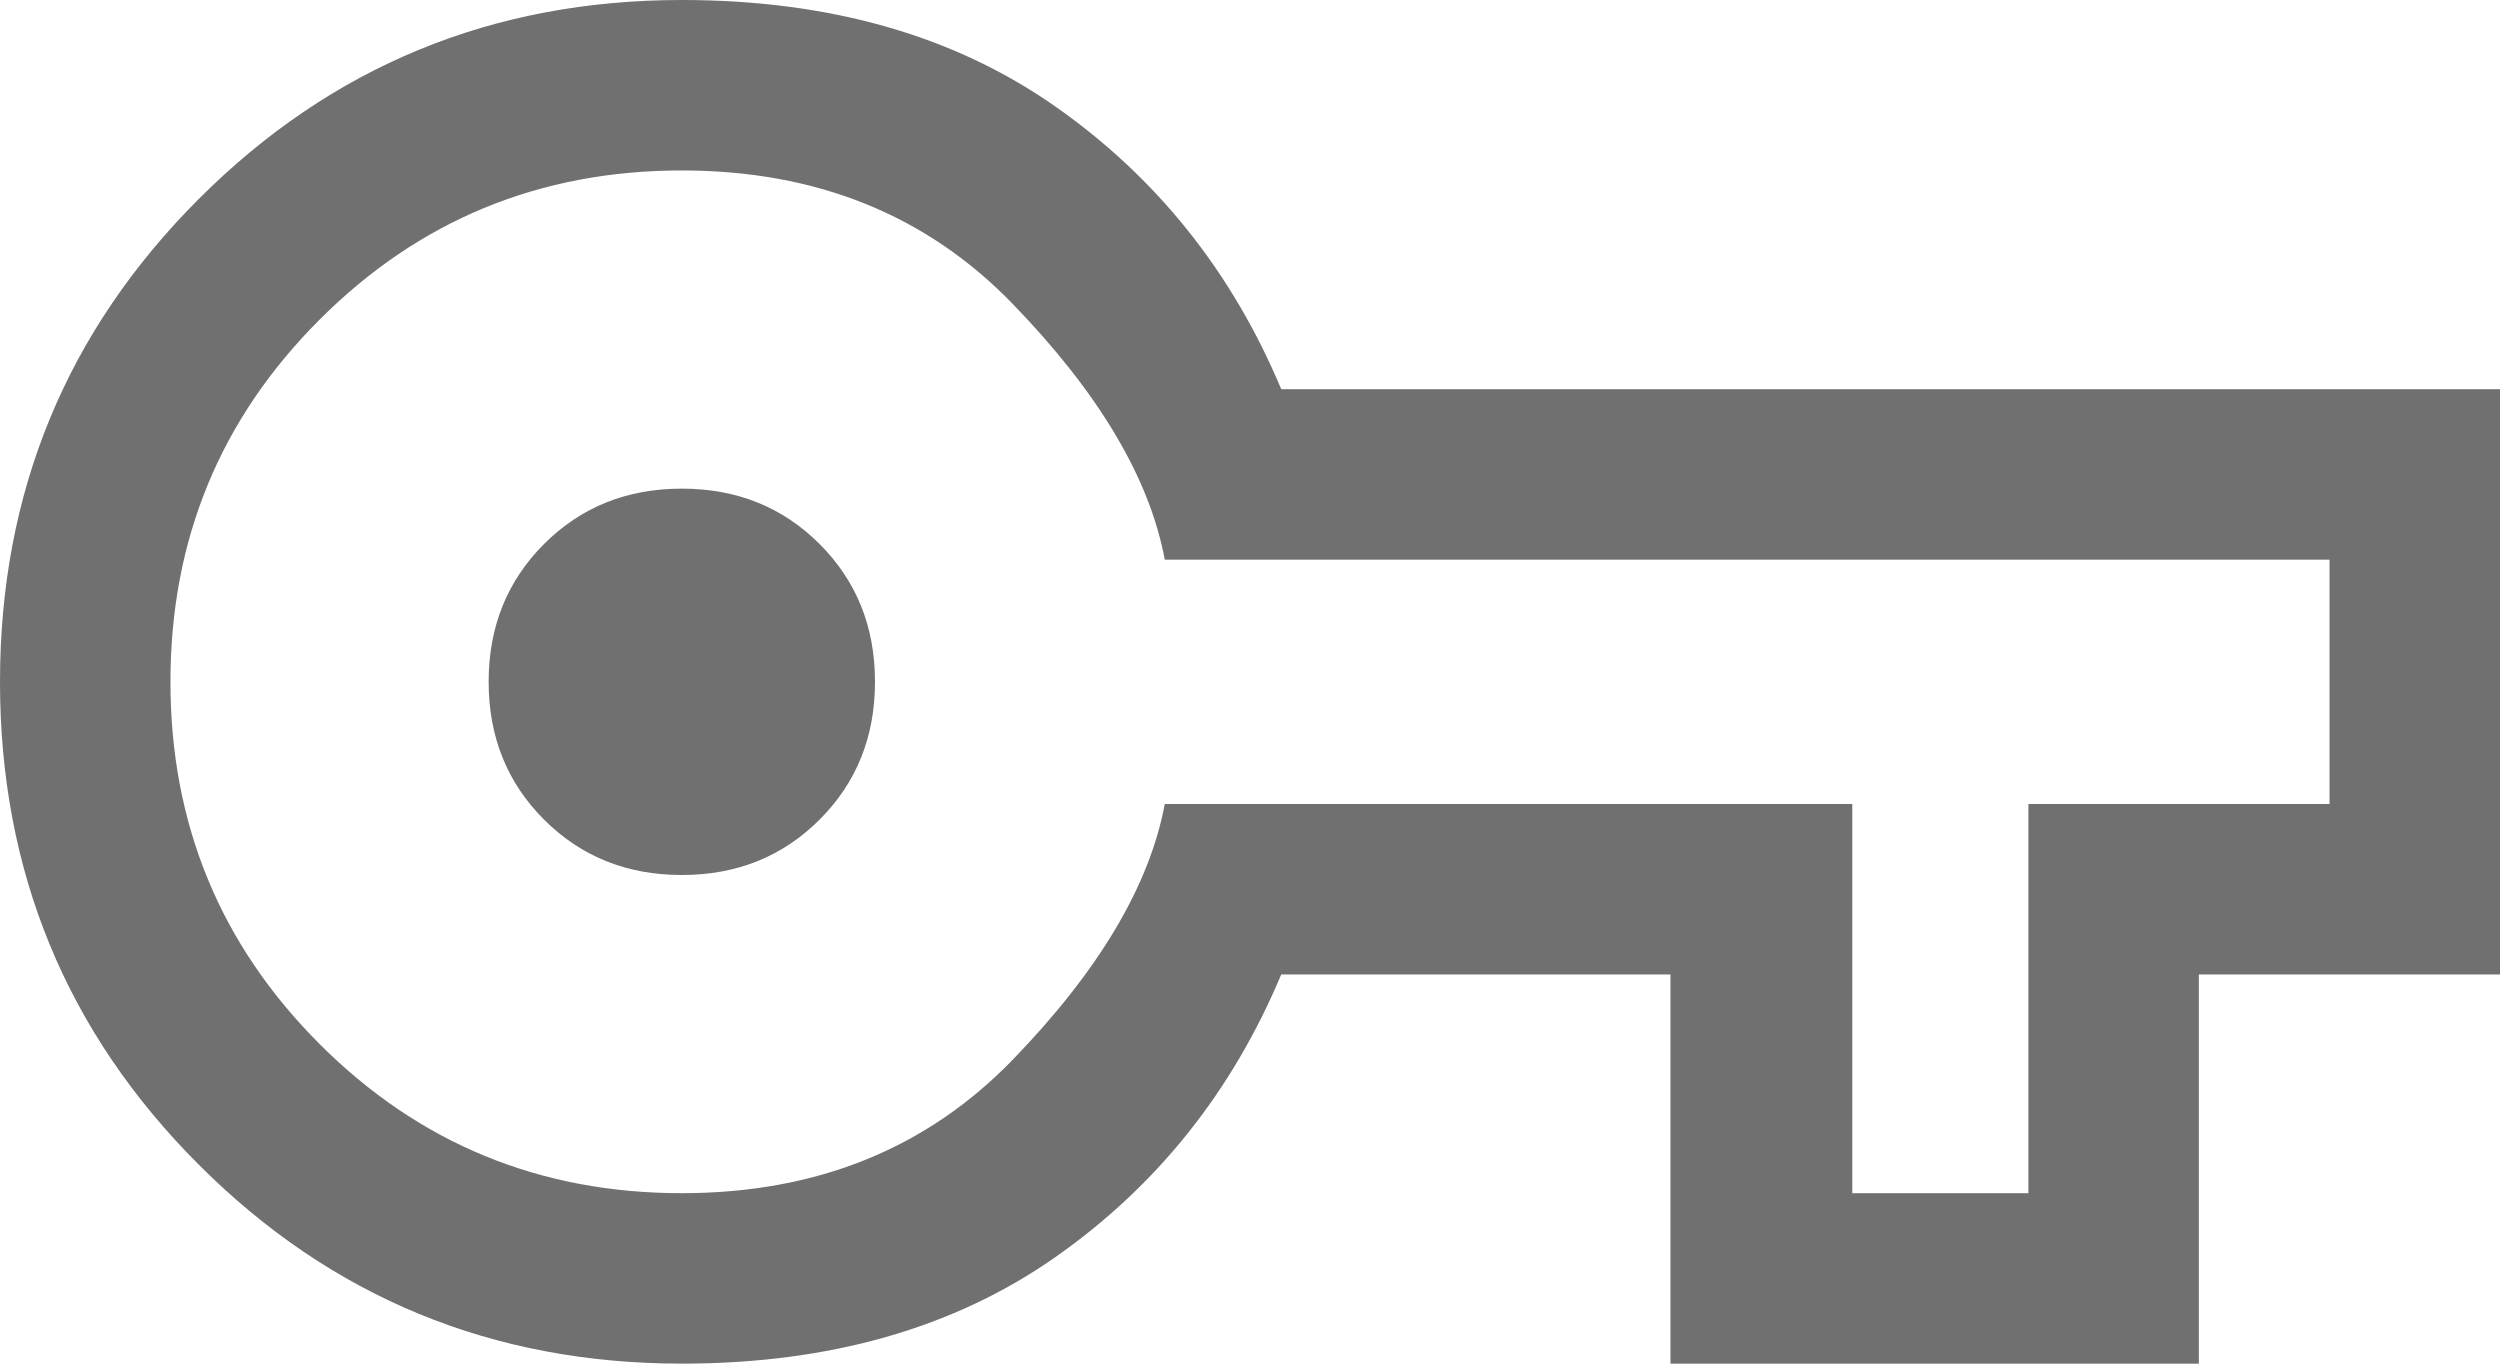<svg width="44" height="24" viewBox="0 0 44 24" fill="none" xmlns="http://www.w3.org/2000/svg">
<g clip-path="url(#clip0_1600_953)">
<path d="M12 24C8.667 24 5.833 22.833 3.5 20.5C1.167 18.167 0 15.333 0 12C0 8.667 1.167 5.833 3.5 3.5C5.833 1.167 8.667 0 12 0C14.6 0 16.792 0.625 18.575 1.875C20.358 3.125 21.683 4.783 22.55 6.85H44V17.15H38.7V24H29.4V17.15H22.55C21.683 19.217 20.358 20.875 18.575 22.125C16.792 23.375 14.6 24 12 24ZM12 21C14.367 21 16.308 20.217 17.825 18.65C19.342 17.083 20.233 15.583 20.5 14.15H32.6V21H35.7V14.15H41V9.85H20.5C20.233 8.417 19.342 6.917 17.825 5.35C16.308 3.783 14.367 3 12 3C9.5 3 7.375 3.875 5.625 5.625C3.875 7.375 3 9.5 3 12C3 14.5 3.875 16.625 5.625 18.375C7.375 20.125 9.5 21 12 21ZM12 15.4C12.967 15.4 13.775 15.075 14.425 14.425C15.075 13.775 15.4 12.967 15.4 12C15.4 11.033 15.075 10.225 14.425 9.575C13.775 8.925 12.967 8.6 12 8.6C11.033 8.6 10.225 8.925 9.575 9.575C8.925 10.225 8.6 11.033 8.6 12C8.6 12.967 8.925 13.775 9.575 14.425C10.225 15.075 11.033 15.4 12 15.4Z" fill="#707070"/>
</g>
<defs>
<clipPath id="clip0_1600_953">
<rect width="44" height="24" fill="white"/>
</clipPath>
</defs>
</svg>

